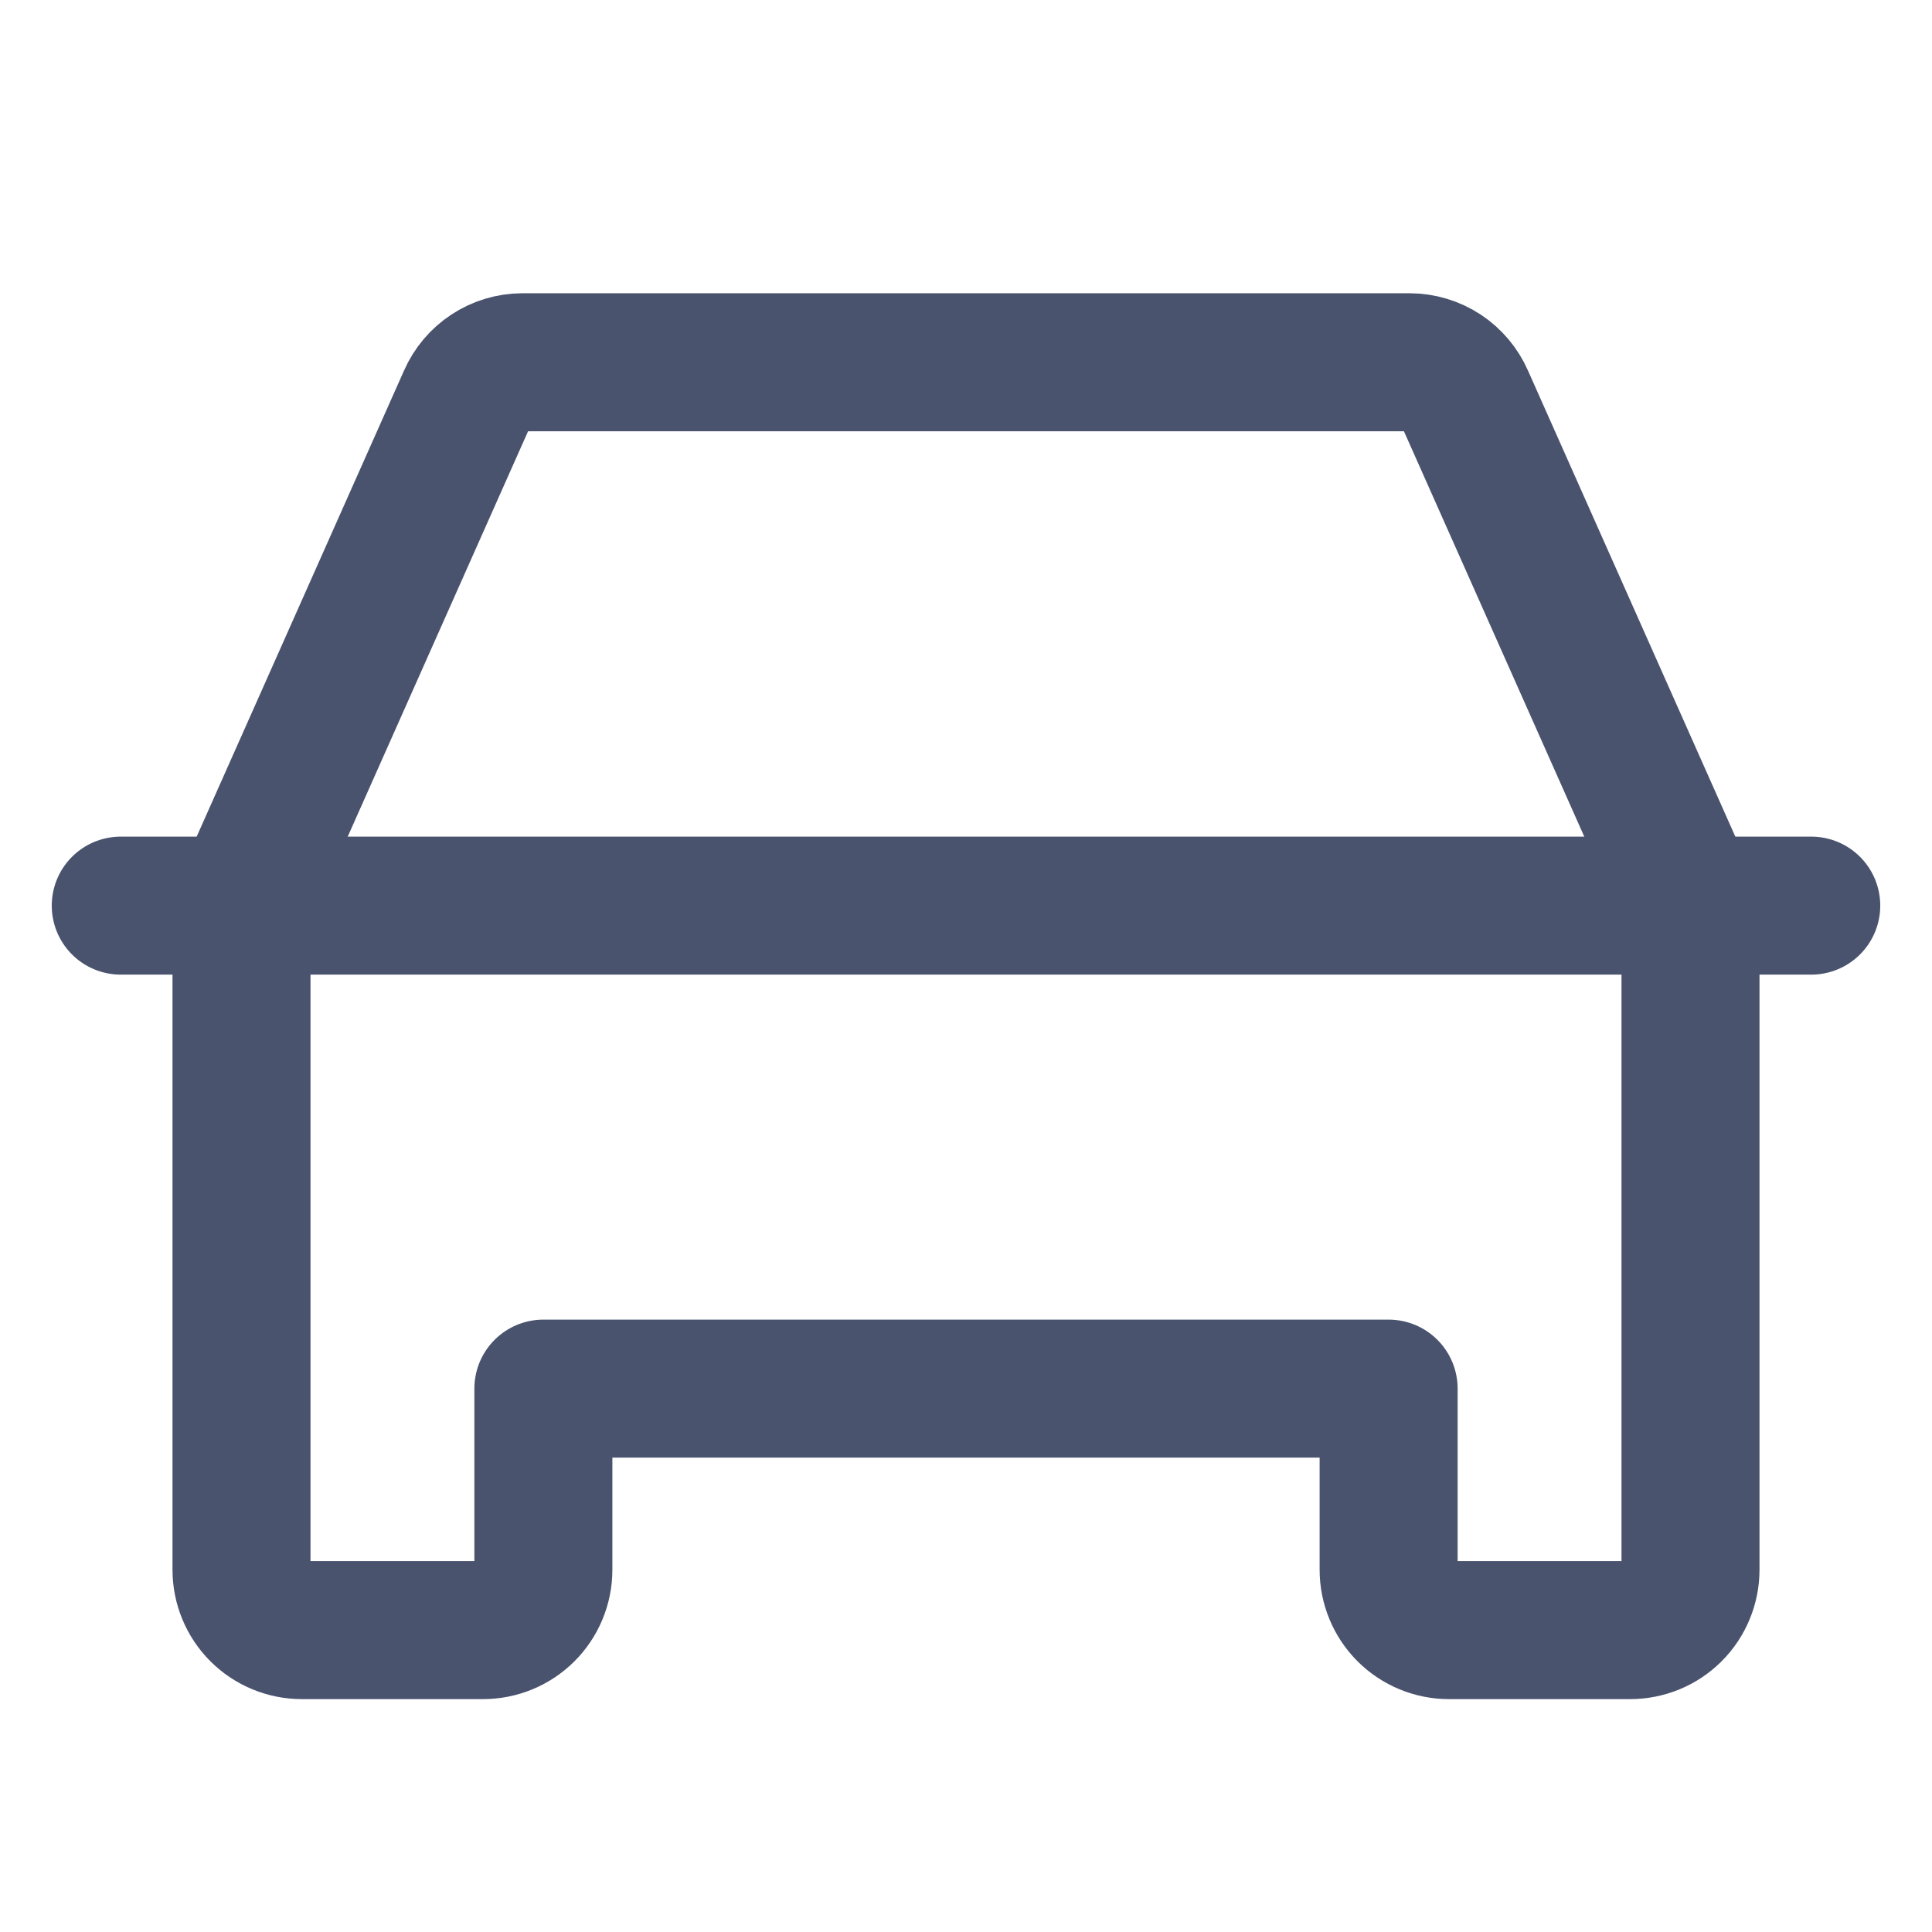<svg width="28" height="28" viewBox="0 0 28 28" fill="none" xmlns="http://www.w3.org/2000/svg">
<path d="M1.75 13.125H26.25" stroke="#49536E" stroke-width="2" stroke-linecap="round" stroke-linejoin="round"/>
<path d="M23.625 23.625H21C20.768 23.625 20.545 23.533 20.381 23.369C20.217 23.205 20.125 22.982 20.125 22.75V20.125H7.875V22.75C7.875 22.982 7.783 23.205 7.619 23.369C7.455 23.533 7.232 23.625 7 23.625H4.375C4.143 23.625 3.92 23.533 3.756 23.369C3.592 23.205 3.5 22.982 3.5 22.75V13.125L6.77 5.775C6.838 5.62 6.95 5.487 7.092 5.394C7.233 5.301 7.399 5.251 7.569 5.25H20.431C20.601 5.251 20.767 5.301 20.909 5.394C21.05 5.487 21.162 5.62 21.23 5.775L24.5 13.125V22.75C24.5 22.982 24.408 23.205 24.244 23.369C24.08 23.533 23.857 23.625 23.625 23.625Z" stroke="#49536E" stroke-width="2" stroke-linecap="round" stroke-linejoin="round"/>
</svg>
